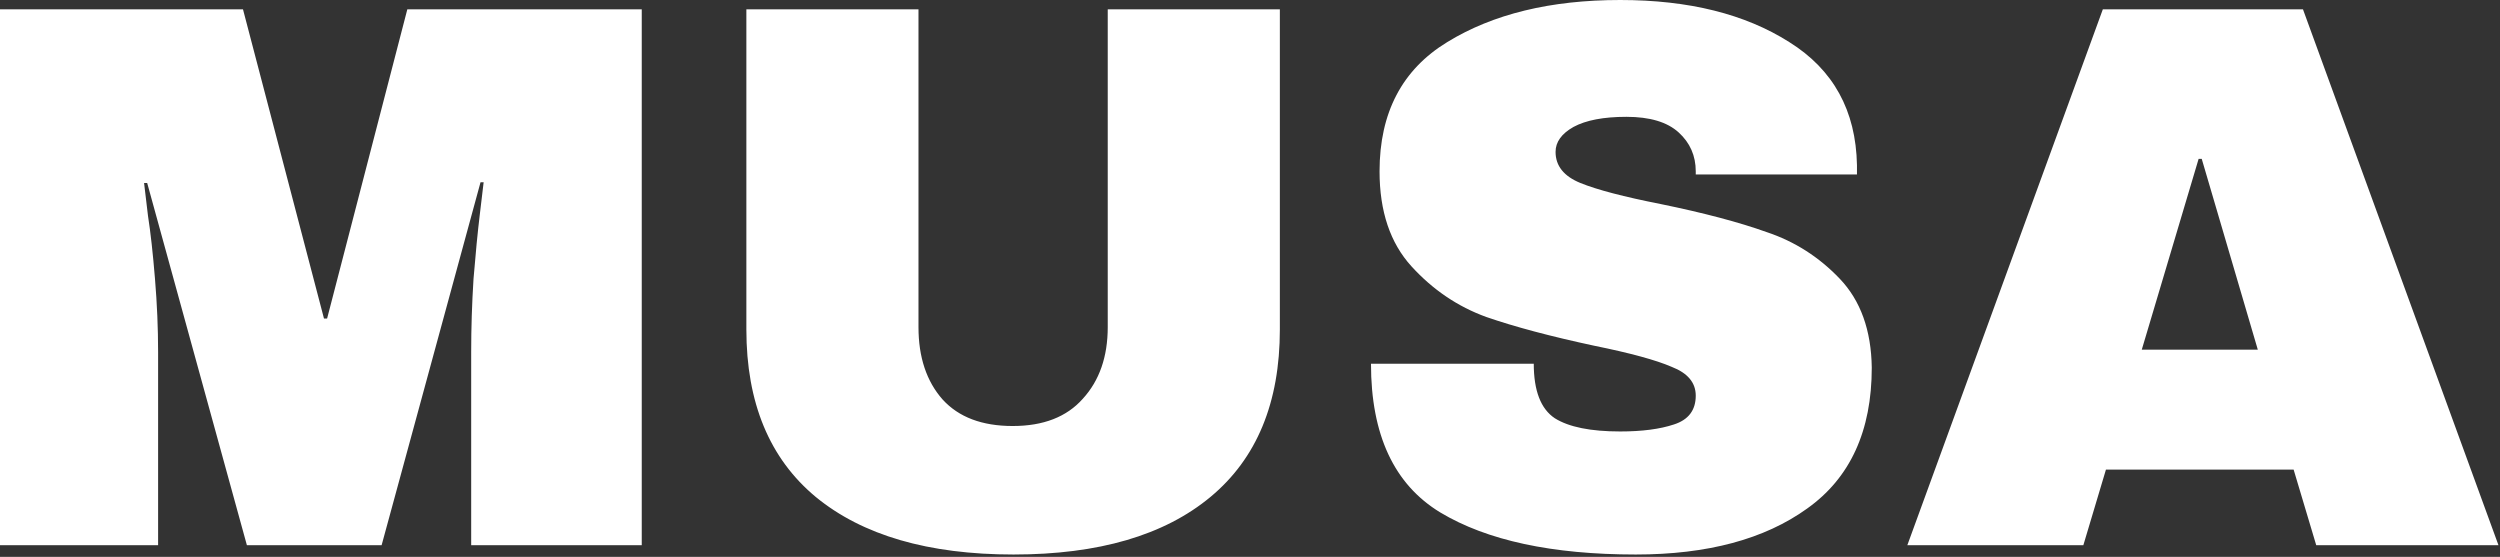 <svg width="642" height="143" viewBox="0 0 642 143" fill="none" xmlns="http://www.w3.org/2000/svg">
<rect x="0" y="0" width="642" height="143" fill="#333333" stroke="none"/>
<path d="M121 140V90.4C121 84.267 121.2 78 121.6 71.6C122.133 65.067 122.667 59.6 123.2 55.2C123.733 50.8 124.067 48 124.2 46.8H123.4L98 140H63.4L37.8 47H37C37.133 48.2 37.467 51 38 55.4C38.667 59.667 39.267 65.067 39.8 71.6C40.333 78 40.6 84.267 40.6 90.4V140H4.76837e-07V2.4H62.4L83.2 81.8H84L104.6 2.4H164.8V140H121ZM328.667 84.6C328.667 103.4 322.734 117.733 310.867 127.6C299.001 137.467 282.134 142.4 260.267 142.4C238.401 142.4 221.467 137.467 209.467 127.6C197.601 117.733 191.667 103.4 191.667 84.6V2.4H235.867V84C235.867 91.733 237.934 97.933 242.067 102.6C246.201 107.133 252.201 109.4 260.067 109.4C267.934 109.4 273.934 107.067 278.067 102.4C282.334 97.733 284.467 91.6 284.467 84V2.4H328.667V84.6ZM416.069 -9.53674e-06C433.669 -9.53674e-06 448.135 3.6 459.469 10.8C470.802 17.867 476.602 28.4 476.869 42.4V44.8H435.469V44C435.469 40 434.002 36.667 431.069 34C428.135 31.333 423.669 30 417.669 30C411.802 30 407.269 30.867 404.069 32.6C401.002 34.333 399.469 36.467 399.469 39C399.469 42.6 401.602 45.267 405.869 47C410.135 48.733 417.002 50.533 426.469 52.4C437.535 54.667 446.602 57.067 453.669 59.6C460.869 62 467.135 66 472.469 71.6C477.802 77.2 480.535 84.8 480.669 94.4C480.669 110.667 475.135 122.733 464.069 130.6C453.135 138.467 438.469 142.4 420.069 142.4C398.602 142.4 381.869 138.8 369.869 131.6C358.002 124.4 352.069 111.667 352.069 93.4H393.869C393.869 100.333 395.669 105 399.269 107.4C402.869 109.667 408.469 110.8 416.069 110.8C421.669 110.8 426.269 110.2 429.869 109C433.602 107.8 435.469 105.333 435.469 101.6C435.469 98.267 433.402 95.8 429.269 94.2C425.269 92.467 418.669 90.667 409.469 88.8C398.269 86.4 389.002 83.933 381.669 81.4C374.335 78.733 367.935 74.4 362.469 68.4C357.002 62.4 354.269 54.267 354.269 44C354.269 28.933 360.069 17.867 371.669 10.8C383.402 3.6 398.202 -9.53674e-06 416.069 -9.53674e-06ZM594.805 140L589.005 120.6H540.805L535.005 140H489.805L540.005 2.4H591.405L641.605 140H594.805ZM550.005 89.8H579.805L565.405 40.8H564.605L550.005 89.8Z" fill="white"/>
</svg>
